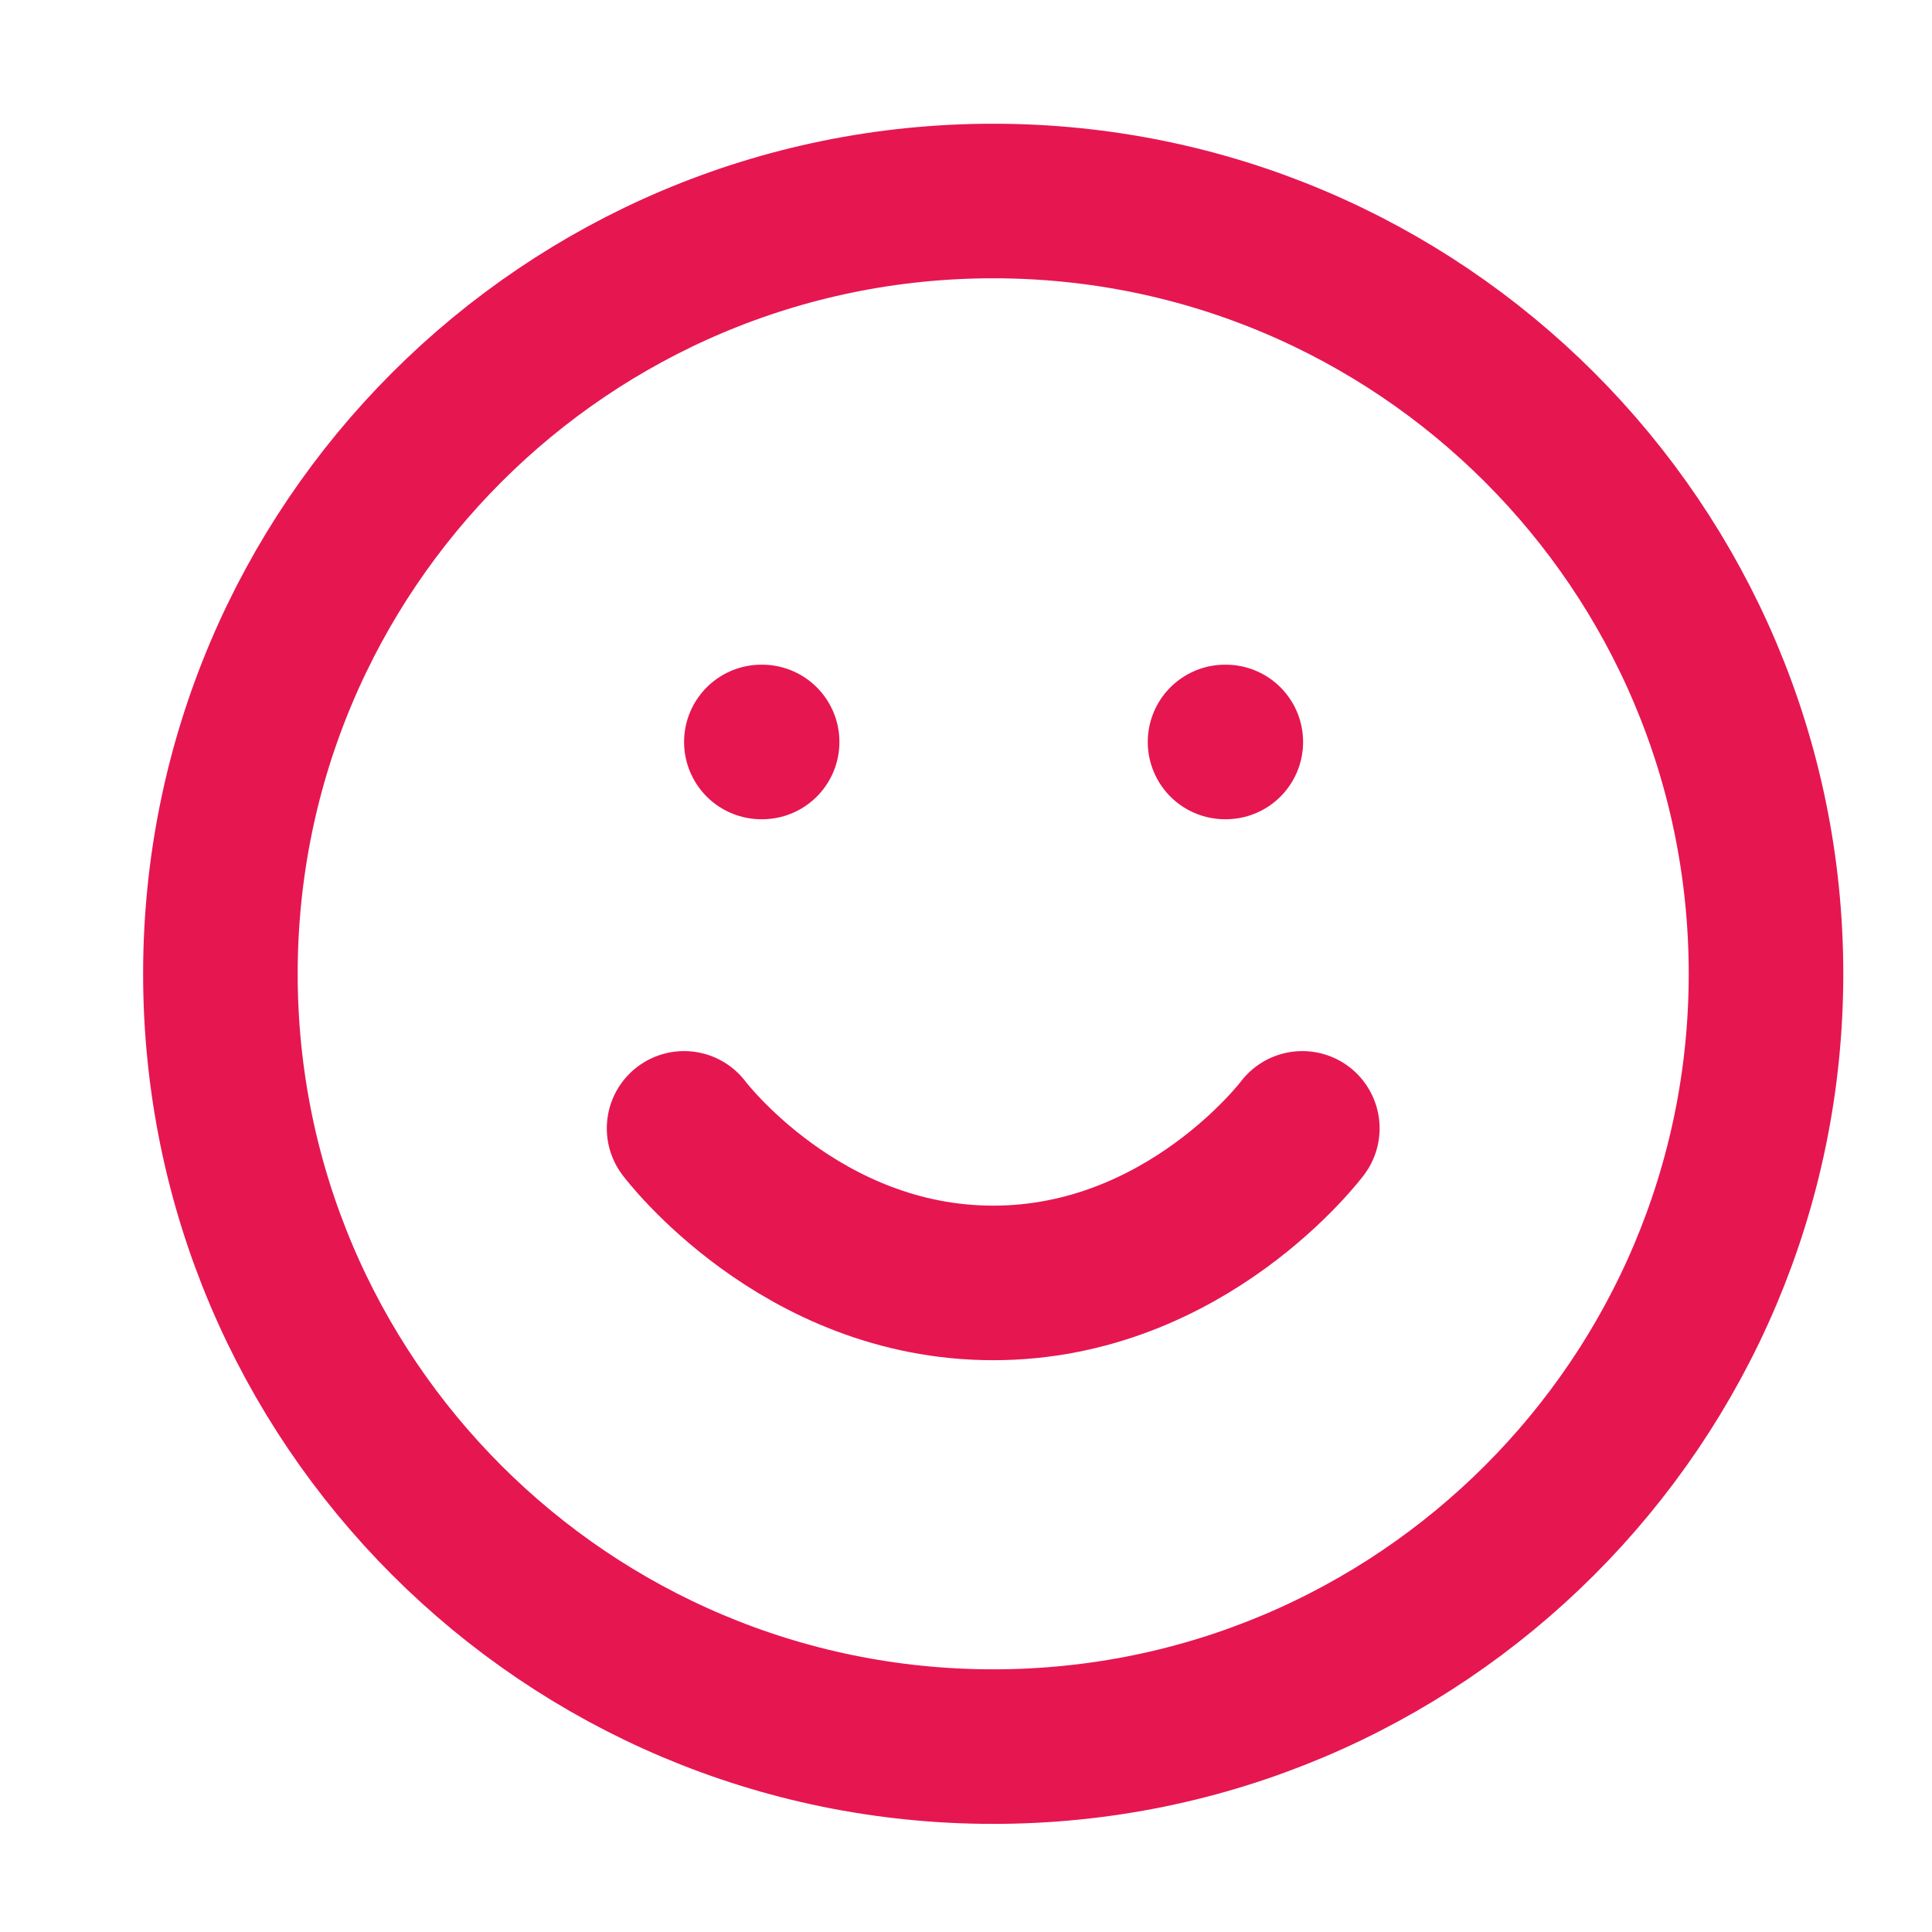 <svg width="25" height="25" viewBox="0 0 25 25" fill="none" xmlns="http://www.w3.org/2000/svg">
<path d="M12.852 22.601C18.374 22.601 22.852 18.123 22.852 12.601C22.852 7.078 18.374 2.601 12.852 2.601C7.329 2.601 2.852 7.078 2.852 12.601C2.852 18.123 7.329 22.601 12.852 22.601Z" stroke="#E61651" stroke-width="2" stroke-linecap="round" stroke-linejoin="round"/>
<path d="M8.852 14.601C8.852 14.601 10.352 16.601 12.852 16.601C15.352 16.601 16.852 14.601 16.852 14.601" stroke="#E61651" stroke-width="2" stroke-linecap="round" stroke-linejoin="round"/>
<path d="M9.852 9.601H9.862" stroke="#E61651" stroke-width="2" stroke-linecap="round" stroke-linejoin="round"/>
<path d="M15.852 9.601H15.862" stroke="#E61651" stroke-width="2" stroke-linecap="round" stroke-linejoin="round"/>
</svg>
